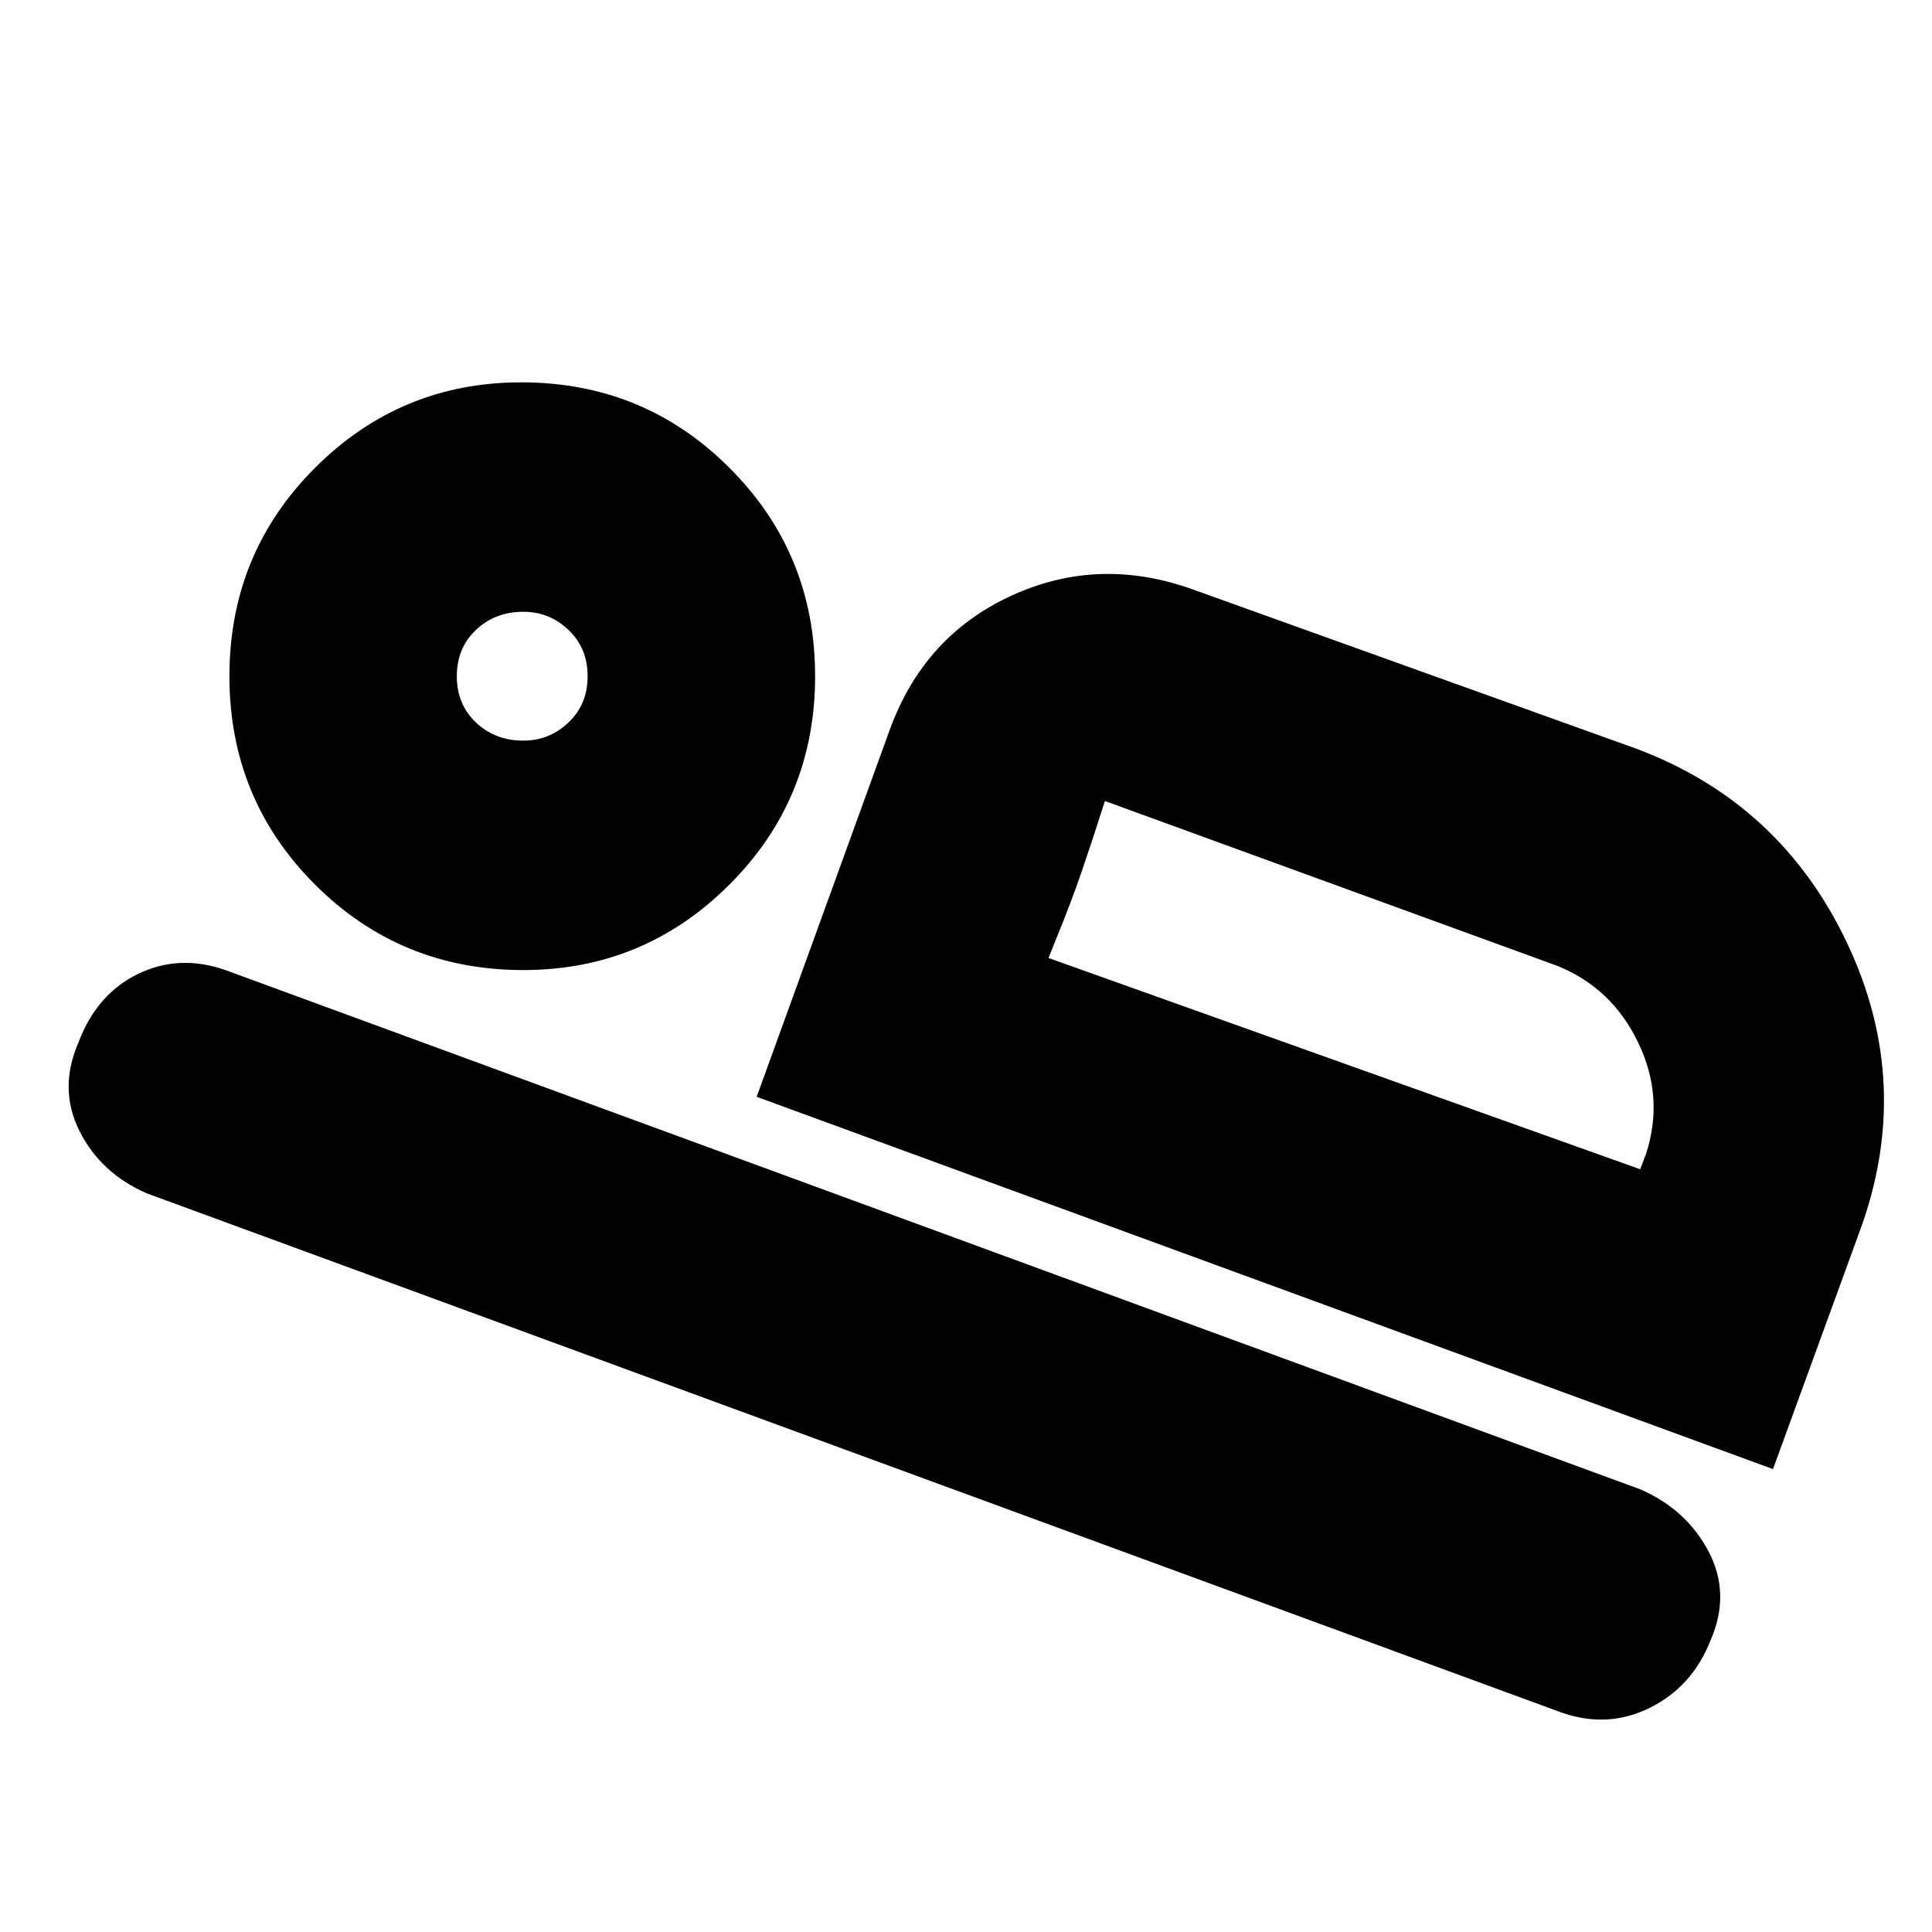 <svg xmlns="http://www.w3.org/2000/svg" height="20" width="20"><path d="m7.833 11.354 1.375-3.792q.354-.979 1.261-1.395.906-.417 1.885-.063l4.584 1.646q1.5.562 2.187 2.021.687 1.458.125 2.979l-.896 2.458Zm3.605-3.062q-.126.396-.24.729-.115.333-.26.687l-.084.209Zm4.729 9.437L1.521 12.354q-.479-.208-.698-.646-.219-.437-.011-.916.188-.5.615-.709.427-.208.906-.041l14.646 5.375q.479.208.709.645.229.438.02.917-.187.479-.625.698-.437.219-.916.052Zm-10.75-7.687q-1.271 0-2.157-.886Q2.375 8.271 2.375 7q0-1.271.885-2.156.886-.886 2.136-.886 1.271 0 2.156.886.886.885.886 2.156 0 1.271-.886 2.156-.885.886-2.135.886Zm0-2.375q.271 0 .468-.188.198-.187.198-.479t-.198-.479q-.197-.188-.468-.188-.292 0-.49.188-.198.187-.198.479t.198.479q.198.188.49.188Zm5.437 2.25 6.125 2.187.063-.166q.187-.584-.084-1.146-.27-.563-.833-.792l-4.687-1.708ZM5.417 6.979Z"/></svg>